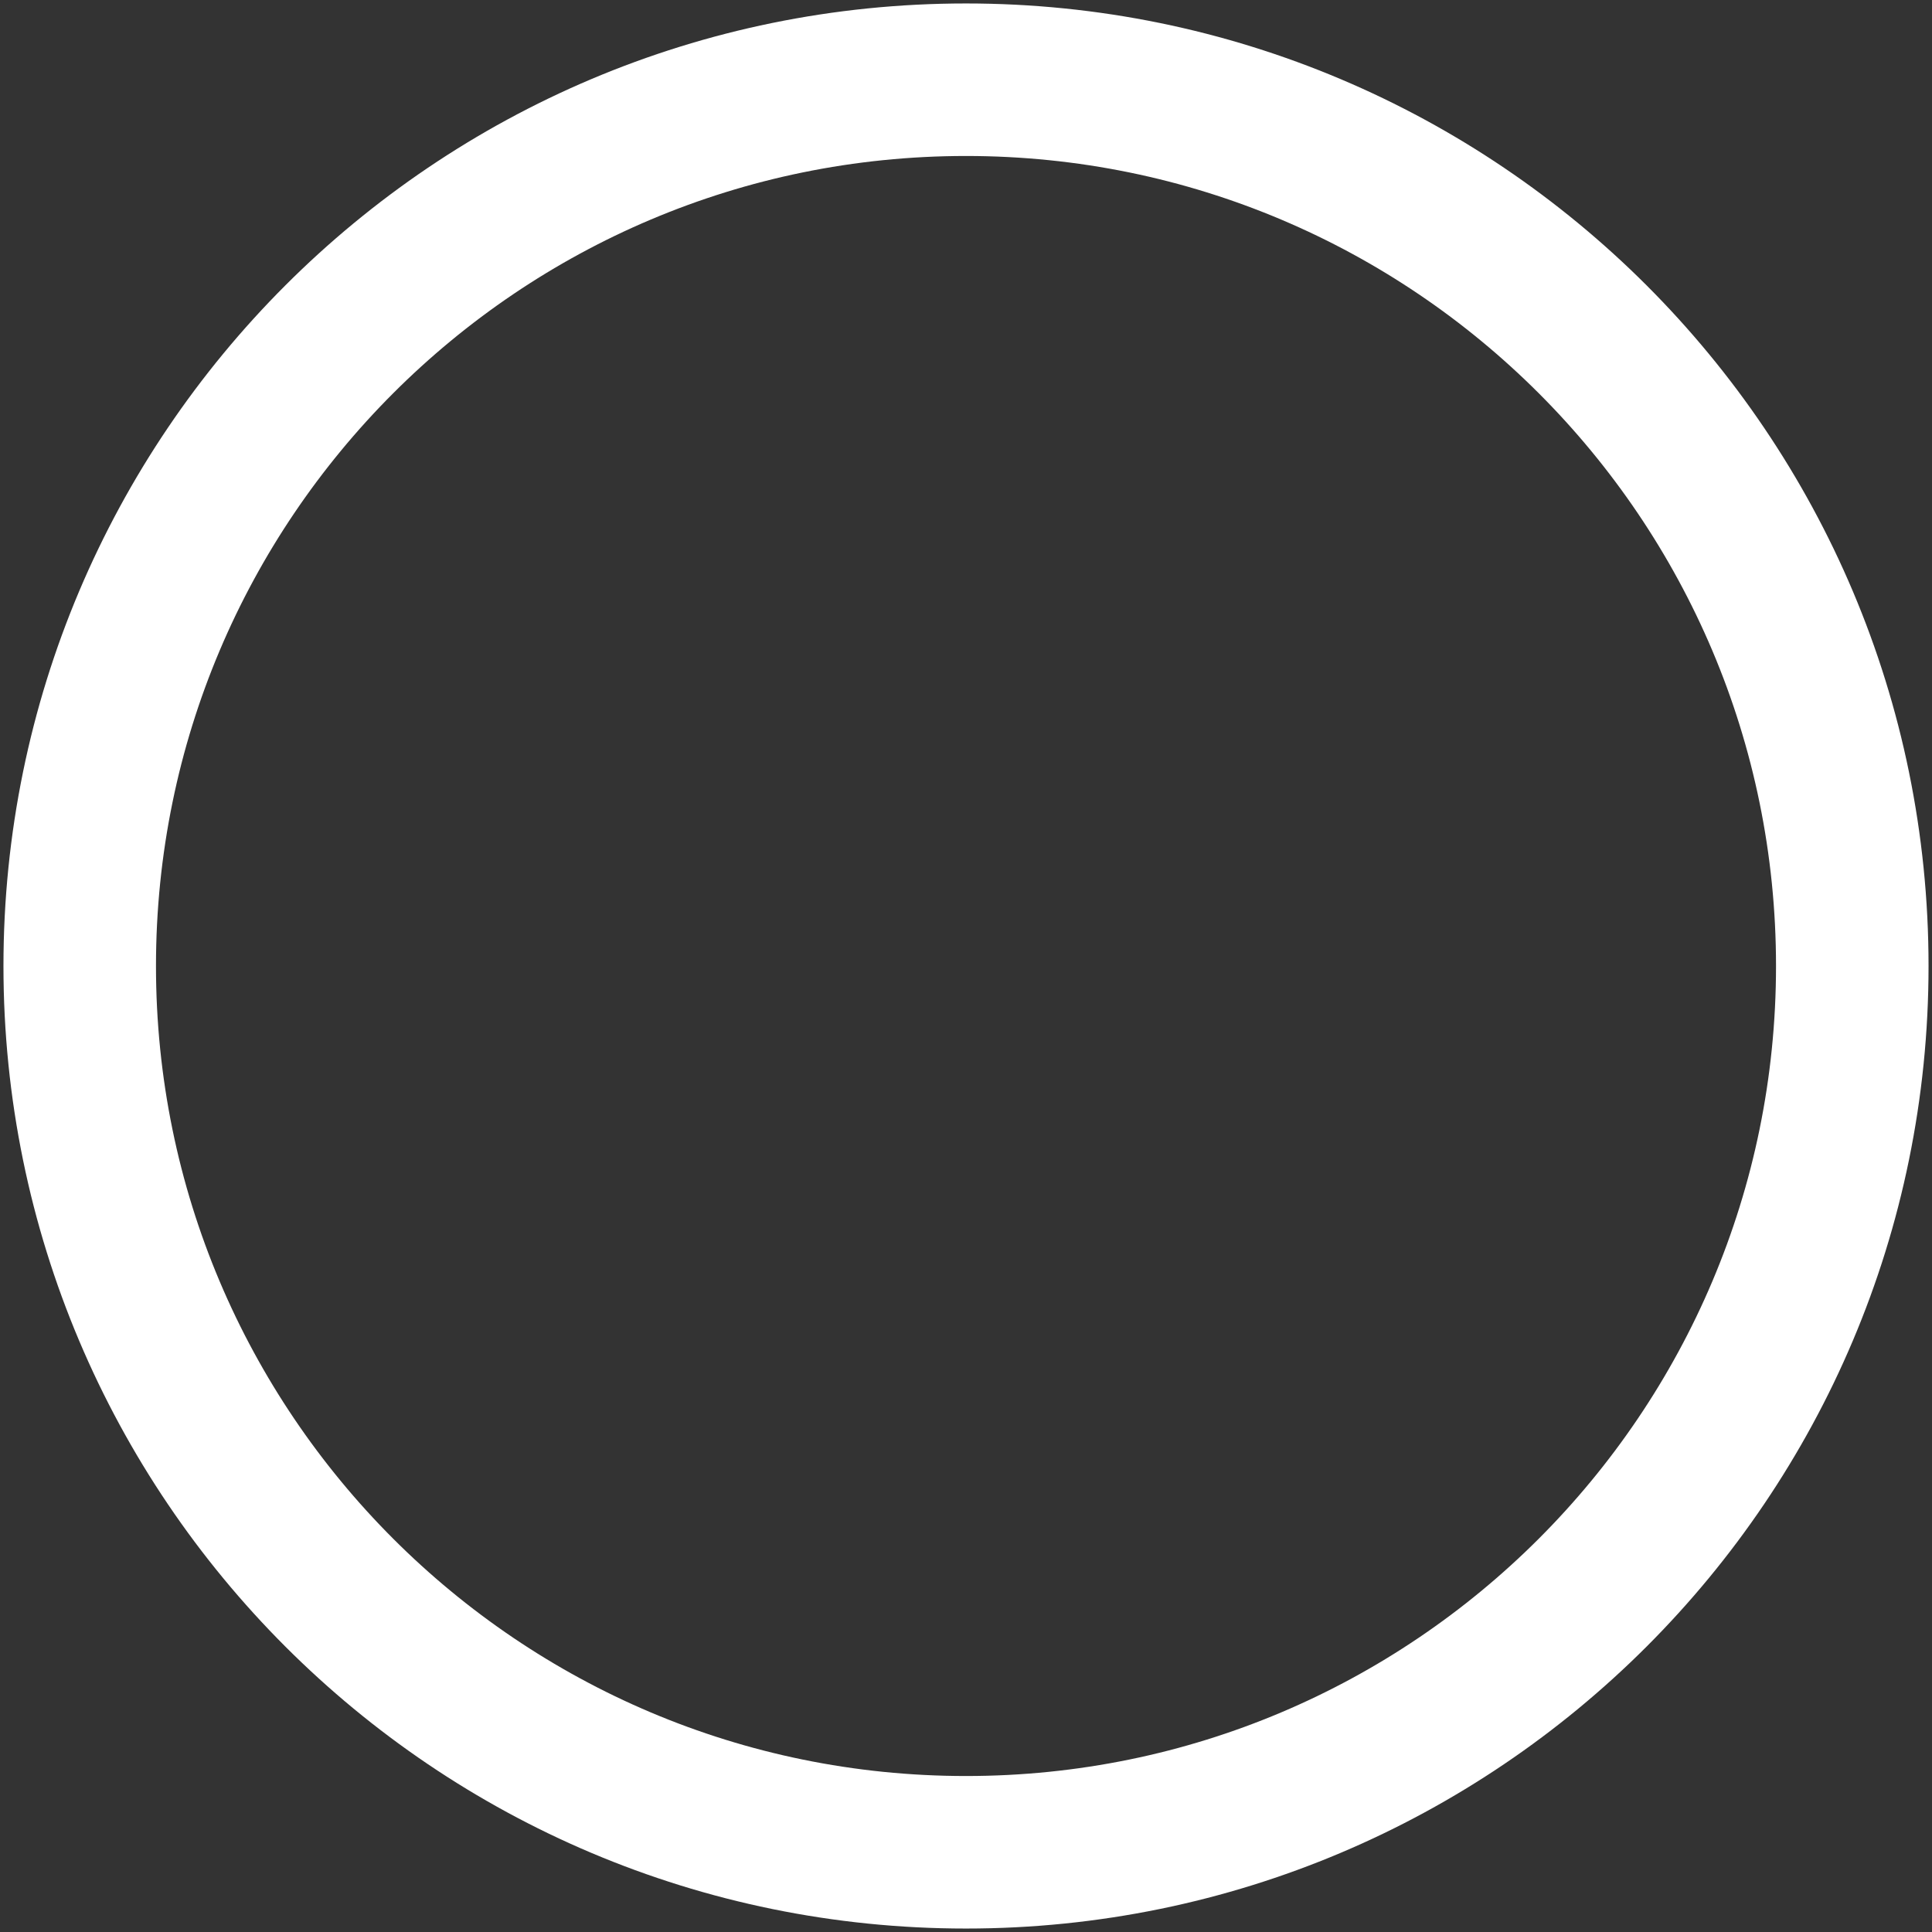 <svg width="19" height="19" viewBox="0 0 19 19" fill="none" xmlns="http://www.w3.org/2000/svg">
<rect x="0" y="0" width="19" height="19" fill="#333333" stroke="none"/>
<path d="M9.5 18.216C14.313 18.216 18.216 14.313 18.216 9.5C18.216 4.686 14.313 0.784 9.5 0.784C4.686 0.784 0.784 4.686 0.784 9.5C0.784 14.313 4.686 18.216 9.5 18.216Z" stroke="white" stroke-width="1.5" stroke-linecap="round" stroke-linejoin="round"/>
</svg>
